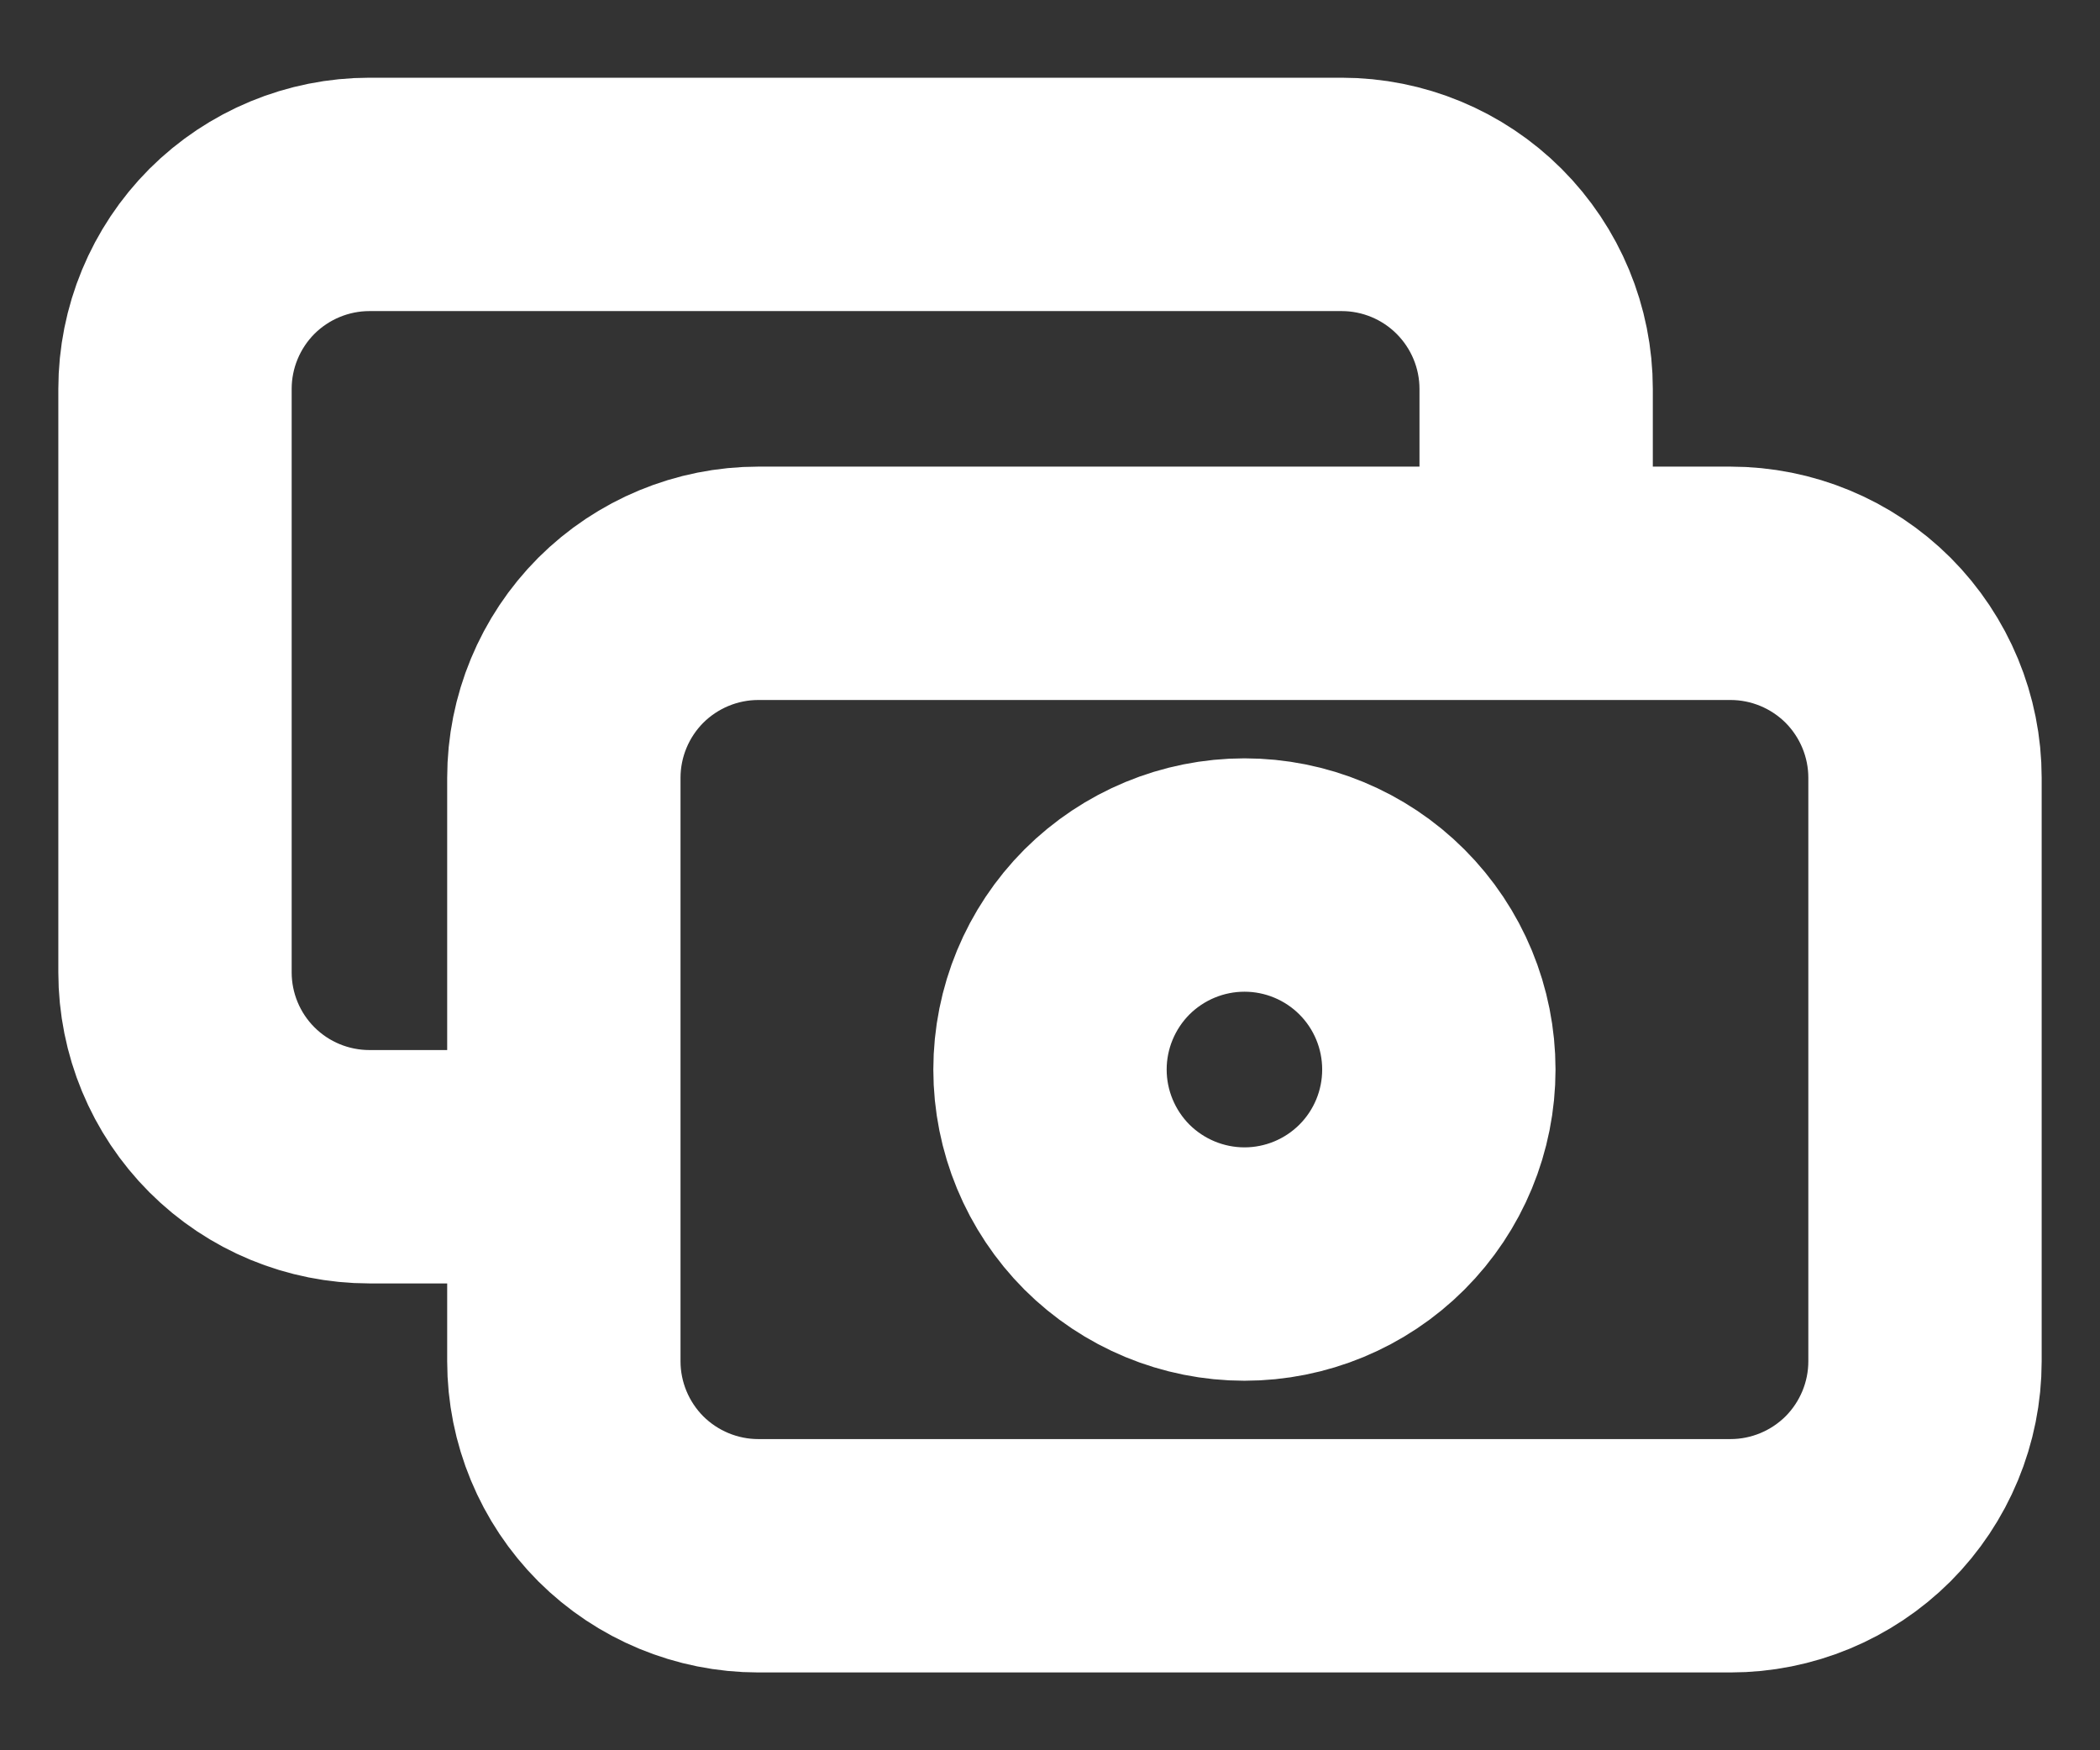 <svg width="18" height="15" viewBox="0 0 18 15" fill="none" xmlns="http://www.w3.org/2000/svg">
<rect x="0" y="0" width="18" height="15" fill="#333333" stroke="none"/>
<path d="M13.167 4.999V3.333C13.167 2.891 12.991 2.467 12.678 2.154C12.366 1.842 11.942 1.666 11.5 1.666H3.167C2.725 1.666 2.301 1.842 1.988 2.154C1.676 2.467 1.5 2.891 1.5 3.333V8.333C1.5 8.775 1.676 9.199 1.988 9.511C2.301 9.824 2.725 9.999 3.167 9.999H4.833M6.5 13.333H14.833C15.275 13.333 15.699 13.157 16.012 12.845C16.324 12.532 16.5 12.108 16.5 11.666V6.666C16.5 6.224 16.324 5.8 16.012 5.487C15.699 5.175 15.275 4.999 14.833 4.999H6.5C6.058 4.999 5.634 5.175 5.321 5.487C5.009 5.8 4.833 6.224 4.833 6.666V11.666C4.833 12.108 5.009 12.532 5.321 12.845C5.634 13.157 6.058 13.333 6.5 13.333ZM12.333 9.166C12.333 9.608 12.158 10.032 11.845 10.345C11.533 10.657 11.109 10.833 10.667 10.833C10.225 10.833 9.801 10.657 9.488 10.345C9.176 10.032 9 9.608 9 9.166C9 8.724 9.176 8.3 9.488 7.987C9.801 7.675 10.225 7.499 10.667 7.499C11.109 7.499 11.533 7.675 11.845 7.987C12.158 8.3 12.333 8.724 12.333 9.166Z" stroke="white" stroke-width="2" stroke-linecap="round" stroke-linejoin="round"/>
</svg>
